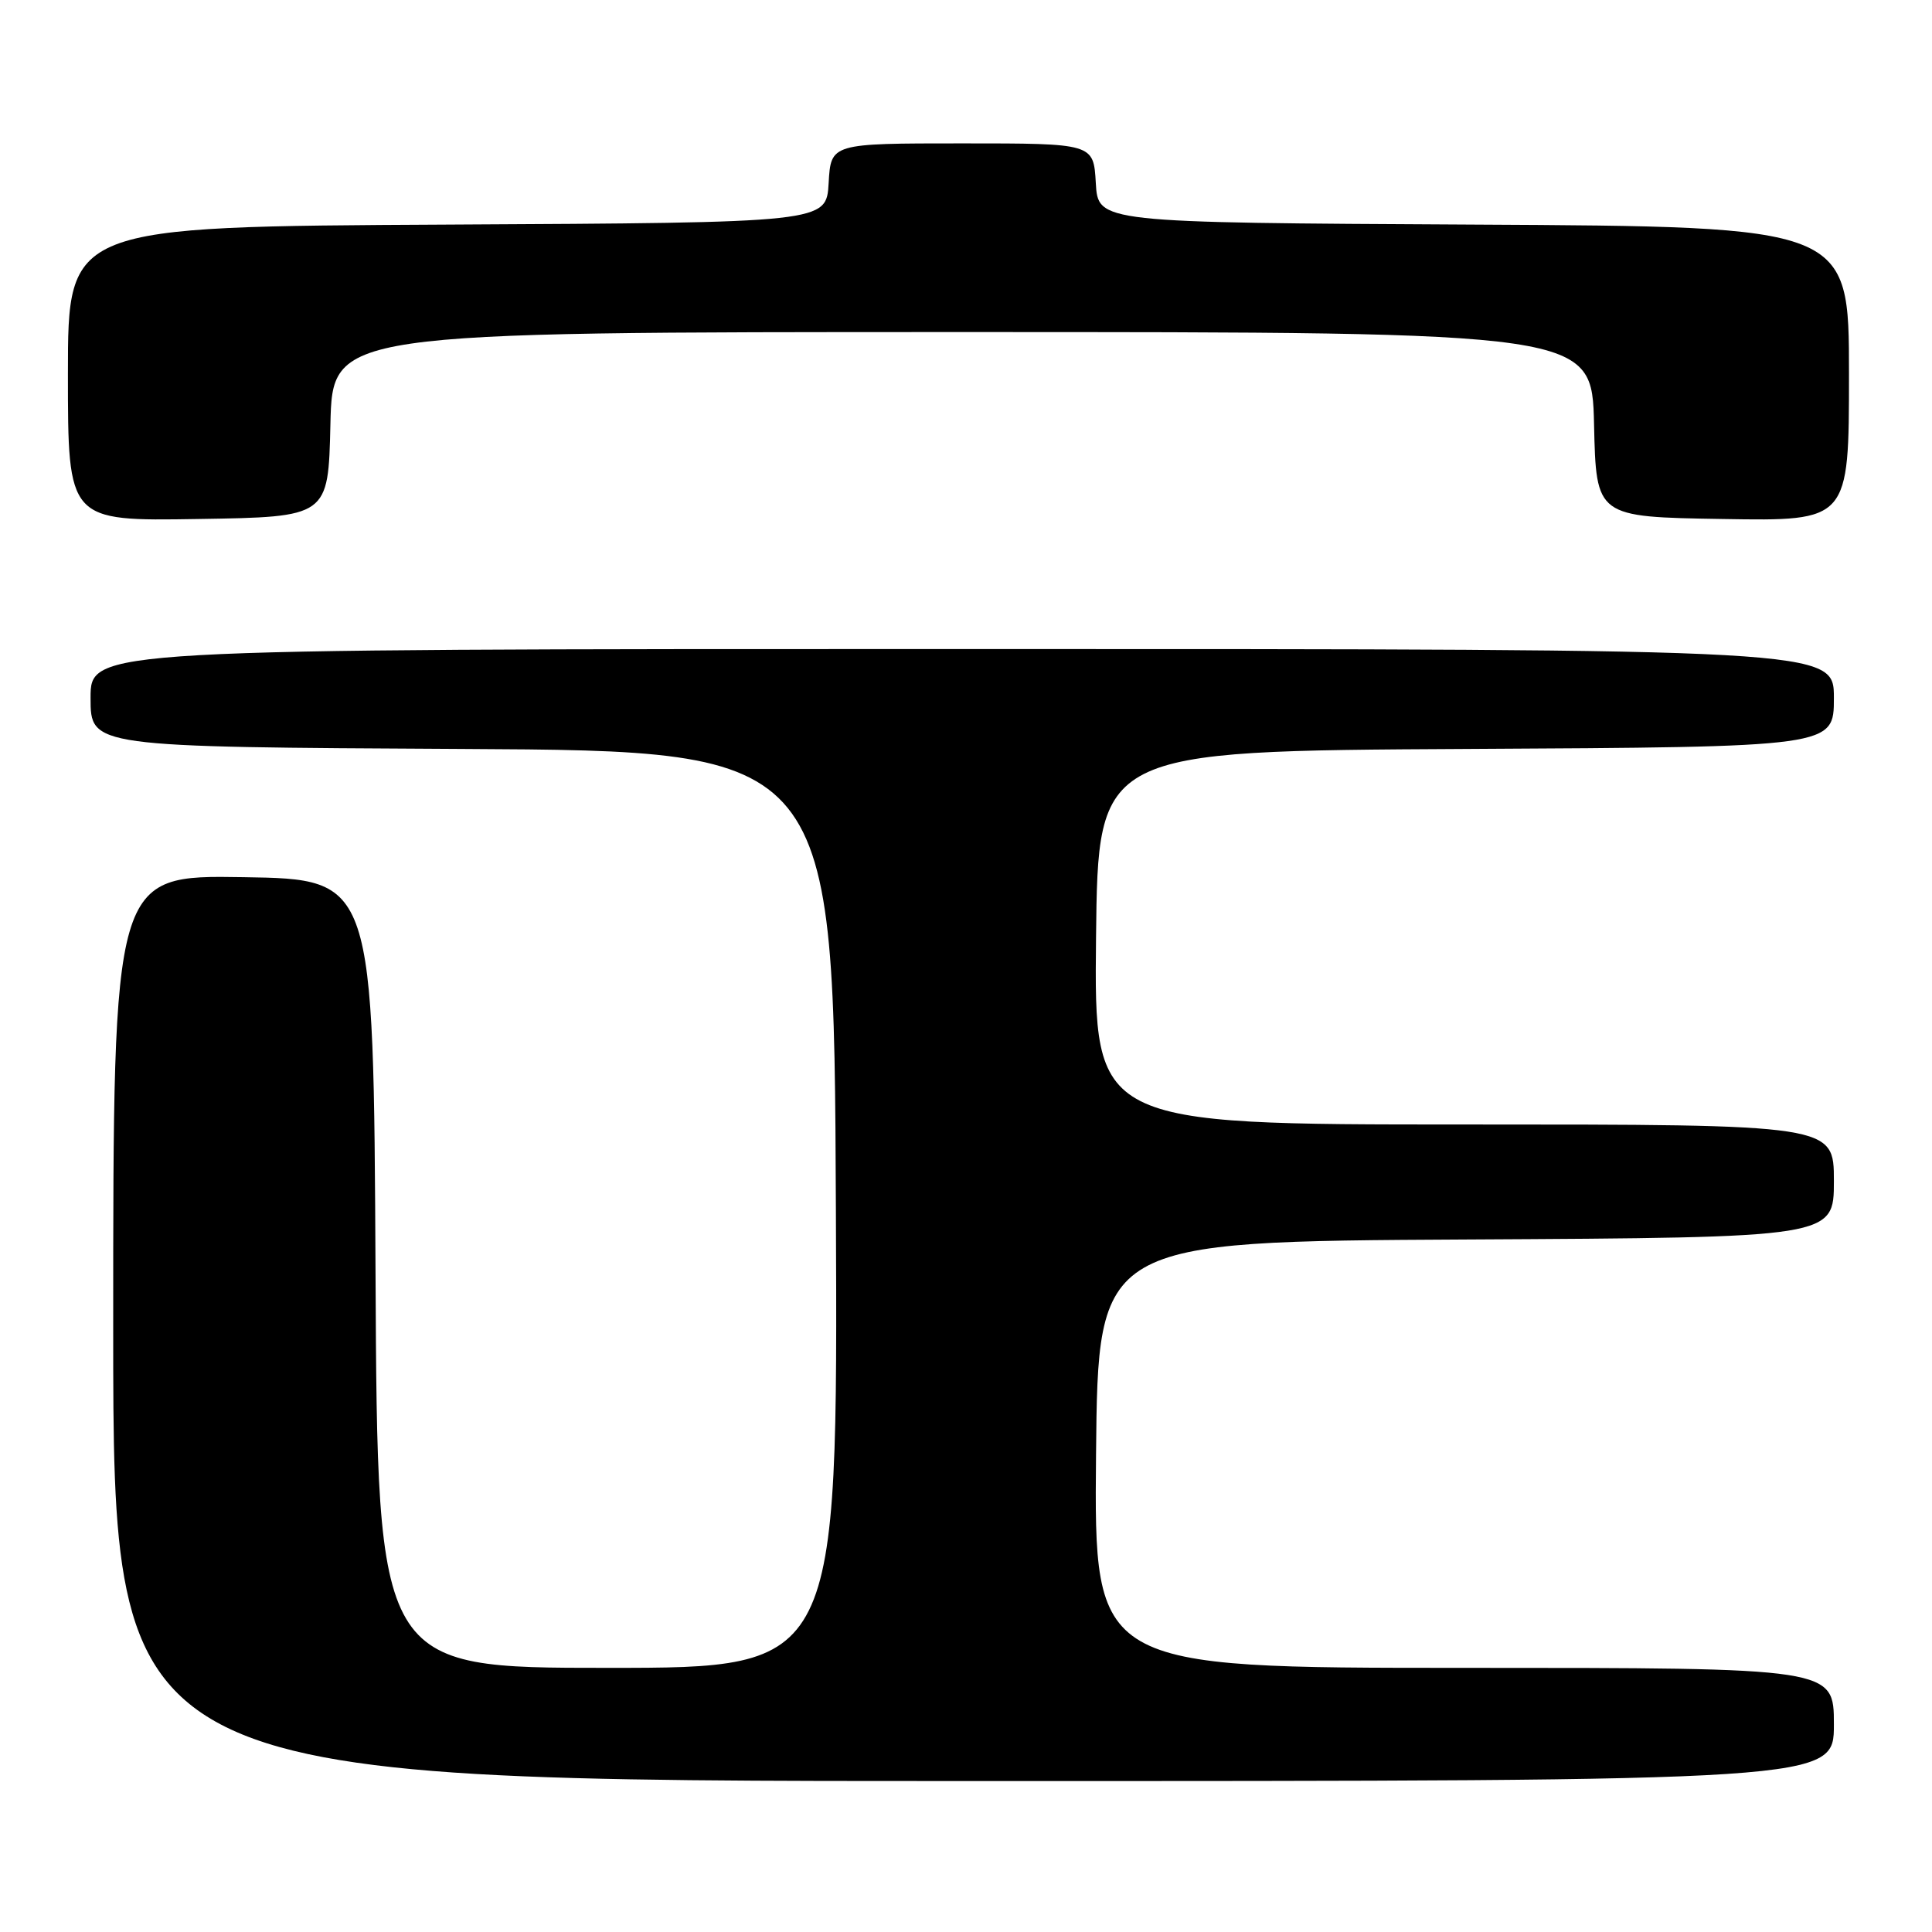<?xml version="1.0" encoding="UTF-8" standalone="no"?>
<!DOCTYPE svg PUBLIC "-//W3C//DTD SVG 1.1//EN" "http://www.w3.org/Graphics/SVG/1.1/DTD/svg11.dtd" >
<svg xmlns="http://www.w3.org/2000/svg" xmlns:xlink="http://www.w3.org/1999/xlink" version="1.1" viewBox="0 0 256 256">
 <g >
 <path fill="currentColor"
d=" M 243.00 228.50 C 243.00 221.00 243.00 221.00 193.98 221.00 C 144.97 221.00 144.97 221.00 145.23 192.75 C 145.50 164.50 145.50 164.50 194.25 164.24 C 243.00 163.98 243.00 163.98 243.00 156.49 C 243.00 149.00 243.00 149.00 193.98 149.00 C 144.97 149.00 144.97 149.00 145.23 124.25 C 145.50 99.50 145.50 99.50 194.25 99.24 C 243.00 98.98 243.00 98.98 243.00 92.49 C 243.00 86.00 243.00 86.00 127.50 86.00 C 12.00 86.00 12.00 86.00 12.00 92.49 C 12.00 98.98 12.00 98.98 61.25 99.24 C 110.50 99.50 110.50 99.50 110.76 160.25 C 111.02 221.00 111.02 221.00 80.52 221.00 C 50.02 221.00 50.02 221.00 49.76 168.75 C 49.50 116.50 49.50 116.50 32.25 116.23 C 15.00 115.95 15.00 115.95 15.00 175.98 C 15.00 236.00 15.00 236.00 129.00 236.00 C 243.00 236.00 243.00 236.00 243.00 228.50 Z  M 43.78 56.25 C 44.06 44.00 44.06 44.00 127.50 44.00 C 210.94 44.00 210.94 44.00 211.22 56.25 C 211.50 68.50 211.50 68.50 228.25 68.77 C 245.00 69.05 245.00 69.05 245.00 49.53 C 245.00 30.02 245.00 30.02 195.25 29.76 C 145.50 29.50 145.50 29.50 145.20 24.25 C 144.90 19.00 144.90 19.00 127.50 19.00 C 110.10 19.00 110.10 19.00 109.80 24.25 C 109.50 29.50 109.50 29.50 59.25 29.76 C 9.00 30.02 9.00 30.02 9.00 49.53 C 9.00 69.05 9.00 69.05 26.25 68.77 C 43.50 68.50 43.50 68.50 43.78 56.25 Z "/>
</g>
</svg>